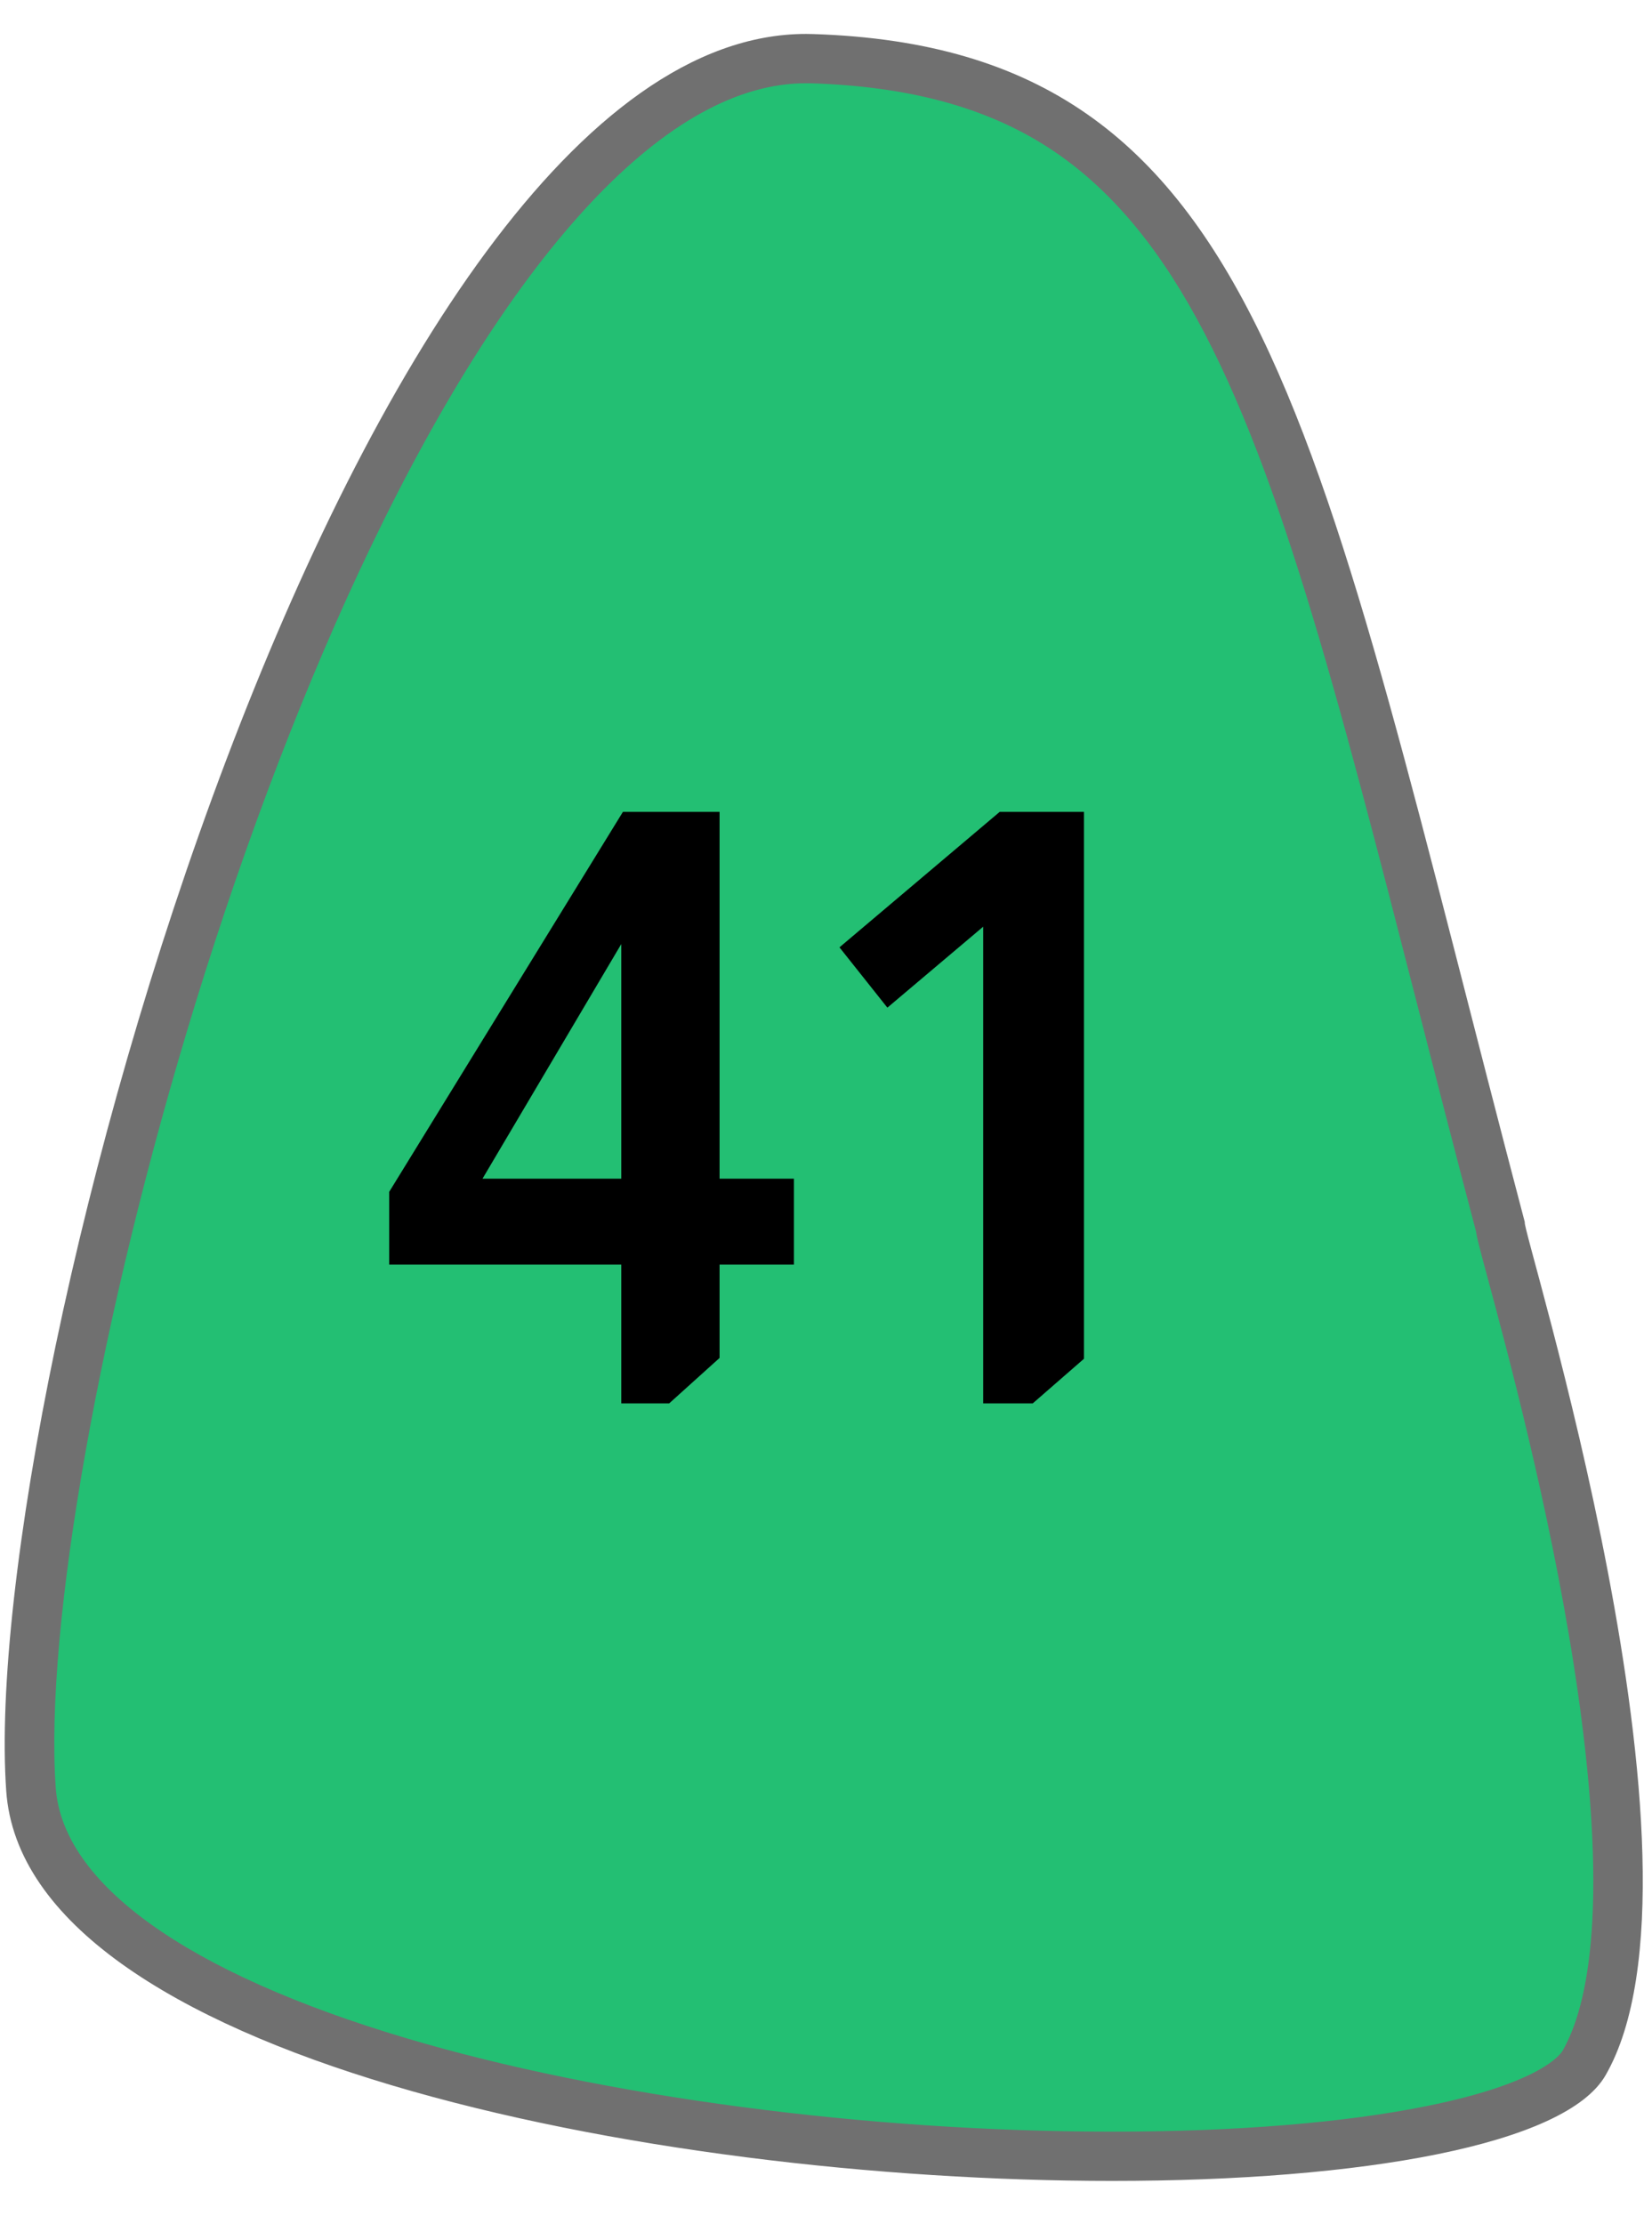 <svg width="26" height="35" viewBox="0 0 26 35" fill="none" xmlns="http://www.w3.org/2000/svg">
<path d="M17.504 33.931C13.604 33.931 9.409 33.374 6.281 32.443C4.521 31.919 3.128 31.295 2.141 30.587C1.105 29.843 0.548 29.025 0.487 28.155C0.306 25.582 1.195 20.572 2.698 15.686C3.513 13.04 4.476 10.532 5.485 8.433C6.626 6.058 7.814 4.205 9.014 2.926C10.263 1.596 11.498 0.922 12.685 0.922C12.719 0.922 12.752 0.922 12.786 0.923C15.745 1.018 17.617 2.115 19.044 4.591C20.458 7.043 21.399 10.707 22.701 15.779C22.988 16.9 23.285 18.058 23.611 19.294C23.619 19.36 23.637 19.429 23.657 19.508C23.685 19.62 23.728 19.78 23.783 19.982C24.1 21.16 24.76 23.611 25.156 26.153C25.63 29.202 25.552 31.384 24.93 32.463C24.51 33.194 22.051 33.931 17.504 33.931Z" fill="#23BF73"/>
<path d="M12.685 1.31C11.611 1.31 10.472 1.943 9.3 3.19C8.127 4.44 6.962 6.26 5.838 8.6C4.837 10.682 3.881 13.172 3.072 15.8C1.581 20.644 0.699 25.599 0.877 28.128C0.983 29.644 2.942 31.045 6.393 32.072C9.487 32.993 13.641 33.543 17.504 33.543C19.447 33.543 21.163 33.403 22.466 33.138C24.257 32.775 24.563 32.322 24.592 32.271C24.995 31.572 25.353 29.953 24.771 26.212C24.378 23.691 23.722 21.254 23.406 20.082C23.351 19.879 23.308 19.718 23.279 19.603C23.261 19.534 23.242 19.458 23.23 19.376C22.905 18.145 22.609 16.991 22.323 15.875C21.029 10.833 20.094 7.19 18.706 4.784C18.032 3.613 17.262 2.779 16.355 2.232C15.404 1.659 14.232 1.358 12.774 1.311C12.744 1.31 12.715 1.31 12.685 1.31ZM12.685 0.534C12.724 0.534 12.761 0.535 12.799 0.536C19.958 0.766 20.697 6.708 23.999 19.235C23.91 19.235 27.144 29.404 25.269 32.656C24.639 33.752 21.43 34.318 17.504 34.318C10.193 34.318 0.391 32.354 0.098 28.182C-0.35 21.804 5.577 0.534 12.685 0.534Z" fill="#707070"/>
<path d="M11.325 12.775V18.547H12.495V19.899H11.325V21.368L10.532 22.083H9.778V19.899H6.125V18.755L9.804 12.775H11.325ZM9.778 14.855L7.594 18.547H9.778V14.855ZM17.06 12.775V21.381L16.254 22.083H15.474V14.582L13.966 15.856L13.212 14.907L15.734 12.775H17.06Z" fill="black"/>
</svg>
